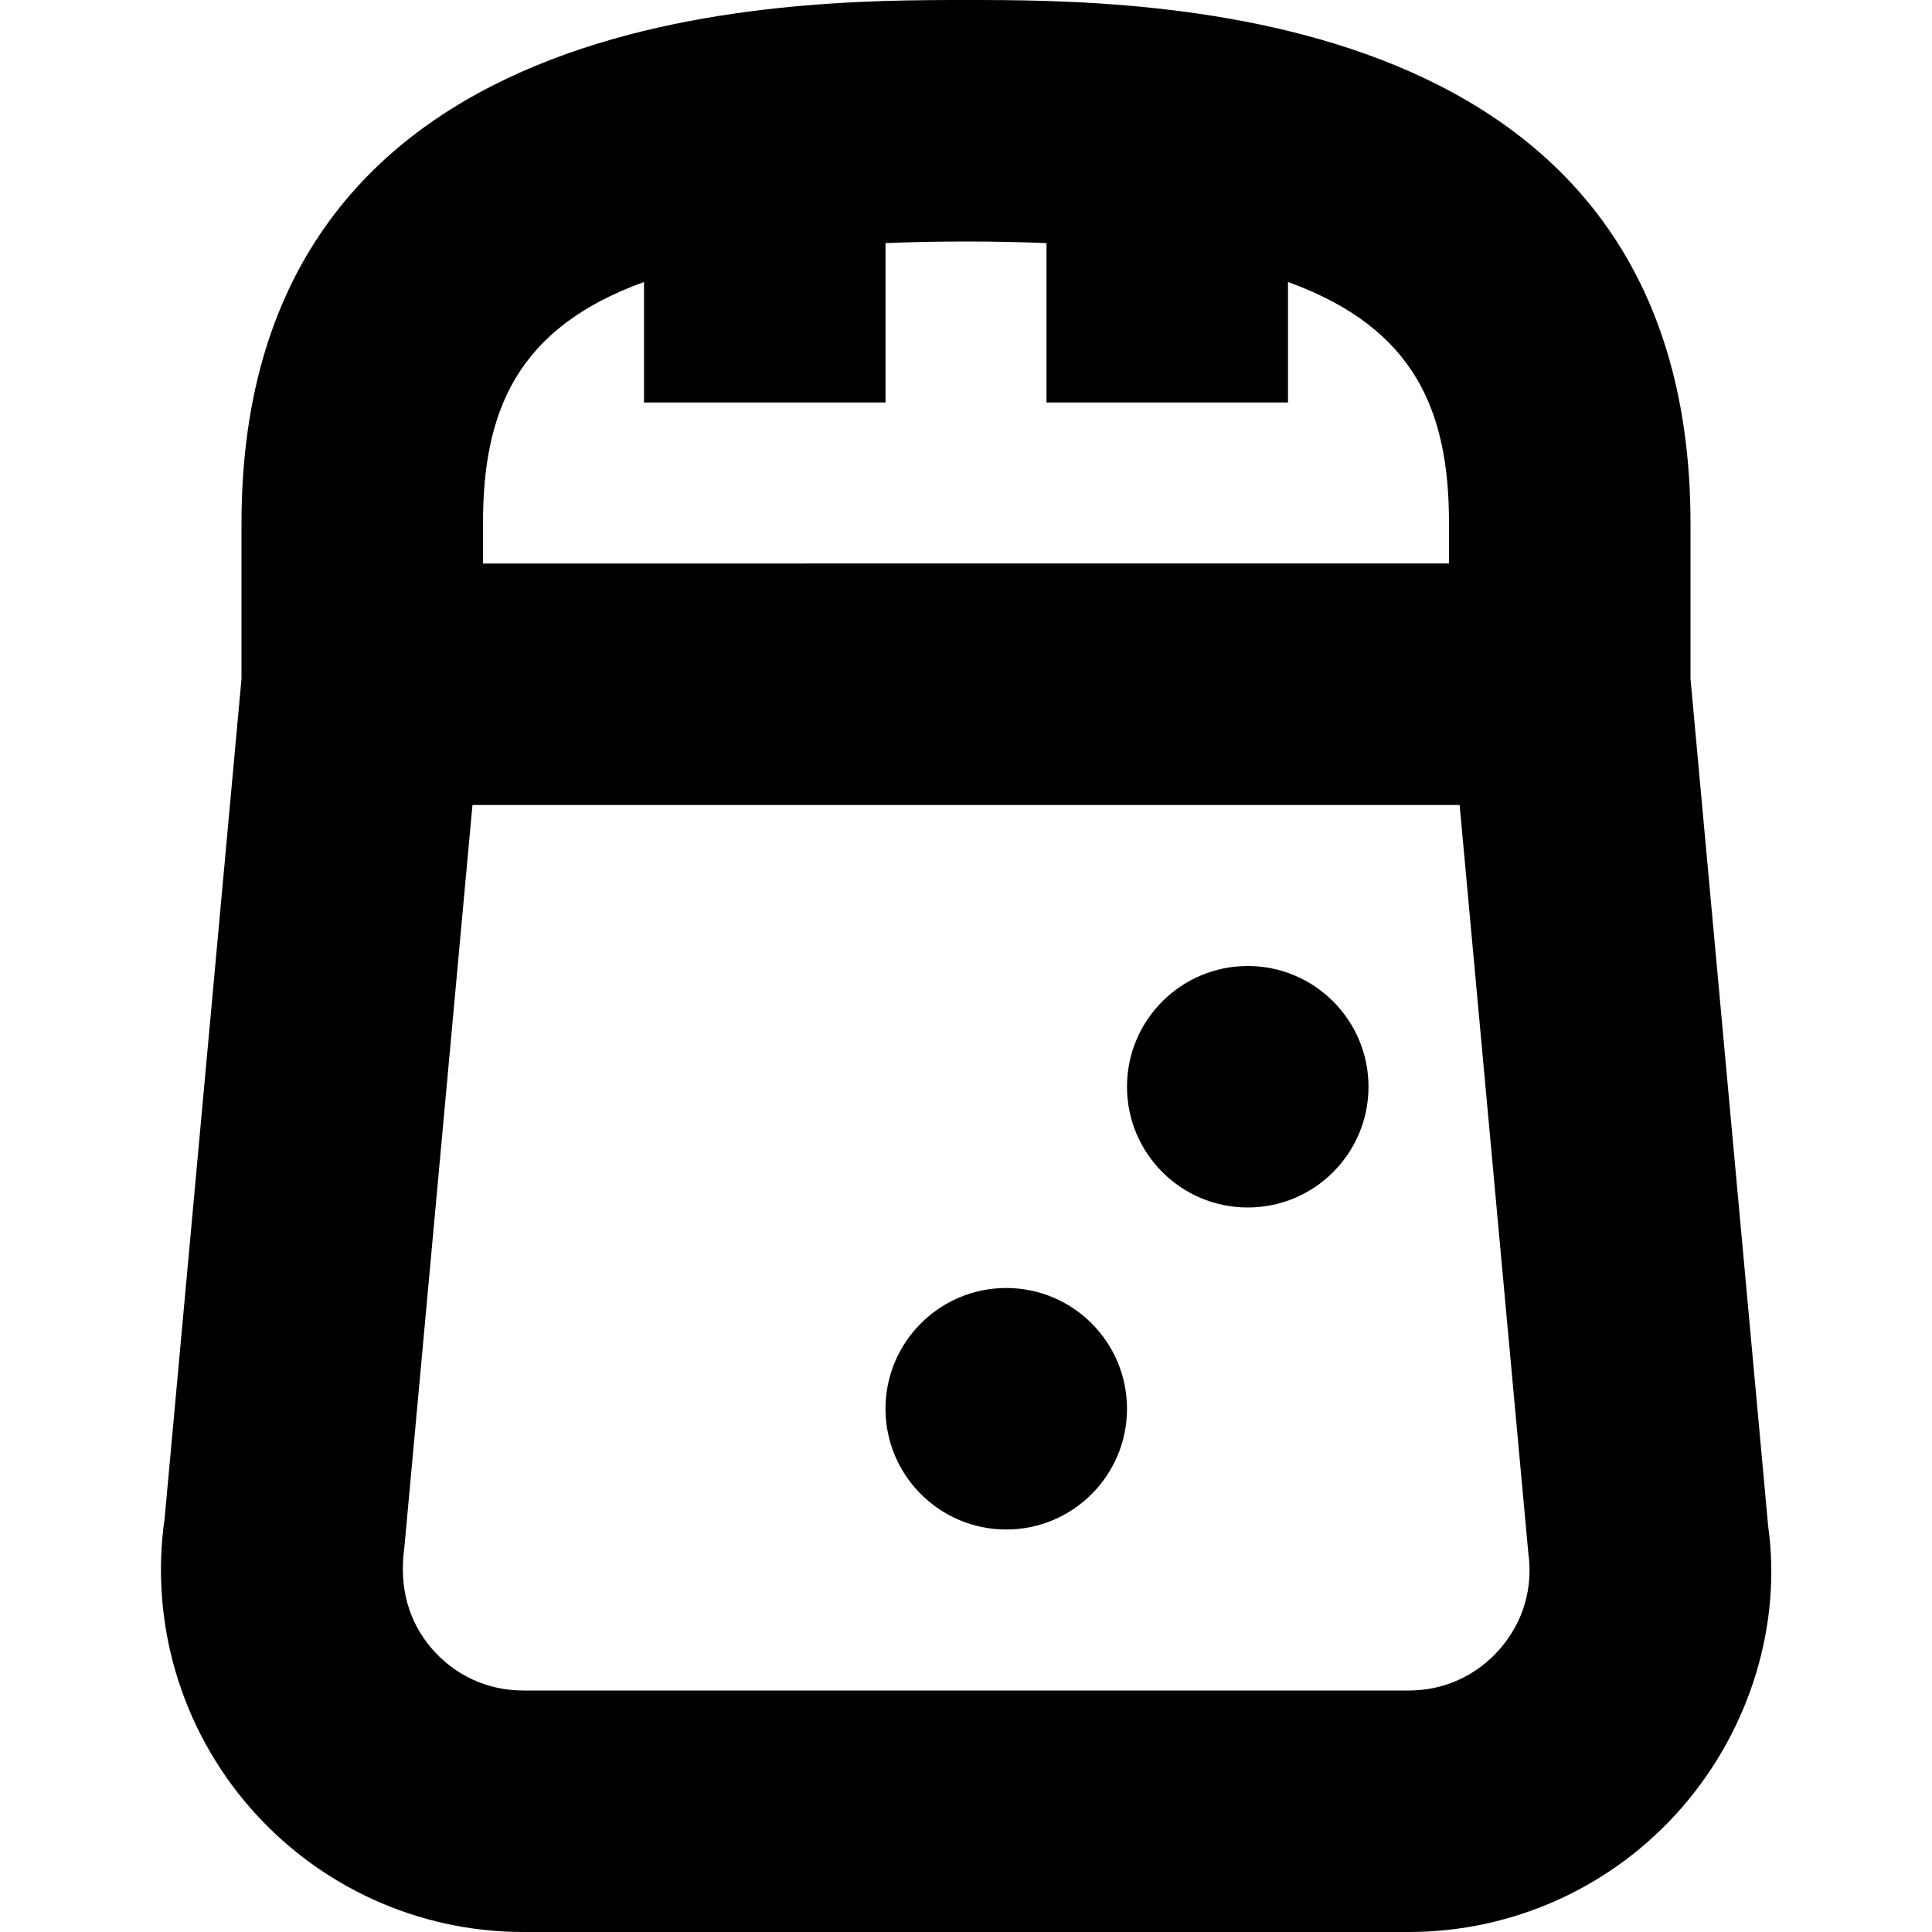 <?xml version="1.0" encoding="UTF-8"?>
<svg xmlns="http://www.w3.org/2000/svg" id="Layer_1" data-name="Layer 1" viewBox="0 0 24 24">
  <path d="m21.963,18.938l-.963-10.506v-1.932C21,0,14.226,0,12,0S3,0,3,6.5v1.932l-.955,10.431c-.185,1.292.2,2.599,1.055,3.585.855.986,2.094,1.552,3.399,1.552h11c1.305,0,2.544-.565,3.399-1.552.855-.986,1.24-2.292,1.064-3.51ZM8,3.503v1.497h3v-1.98c.314-.013.647-.02,1-.02s.686.007,1,.02v1.98h3v-1.497c1.591.576,2,1.619,2,2.997v.5H6v-.5c0-1.378.409-2.422,2-2.997Zm10.633,16.98c-.29.333-.692.517-1.133.517H6.5c-.441,0-.844-.184-1.133-.517-.289-.333-.414-.758-.343-1.27l.845-9.213h12.263l.853,9.288c.062.437-.062.861-.352,1.195Zm-4.633-2.983c0,.828-.672,1.5-1.5,1.5s-1.5-.672-1.5-1.5.672-1.5,1.5-1.5,1.5.672,1.5,1.5Zm3-4c0,.828-.672,1.5-1.5,1.5s-1.5-.672-1.5-1.5.672-1.5,1.5-1.5,1.5.672,1.5,1.5Z"/>
</svg>
